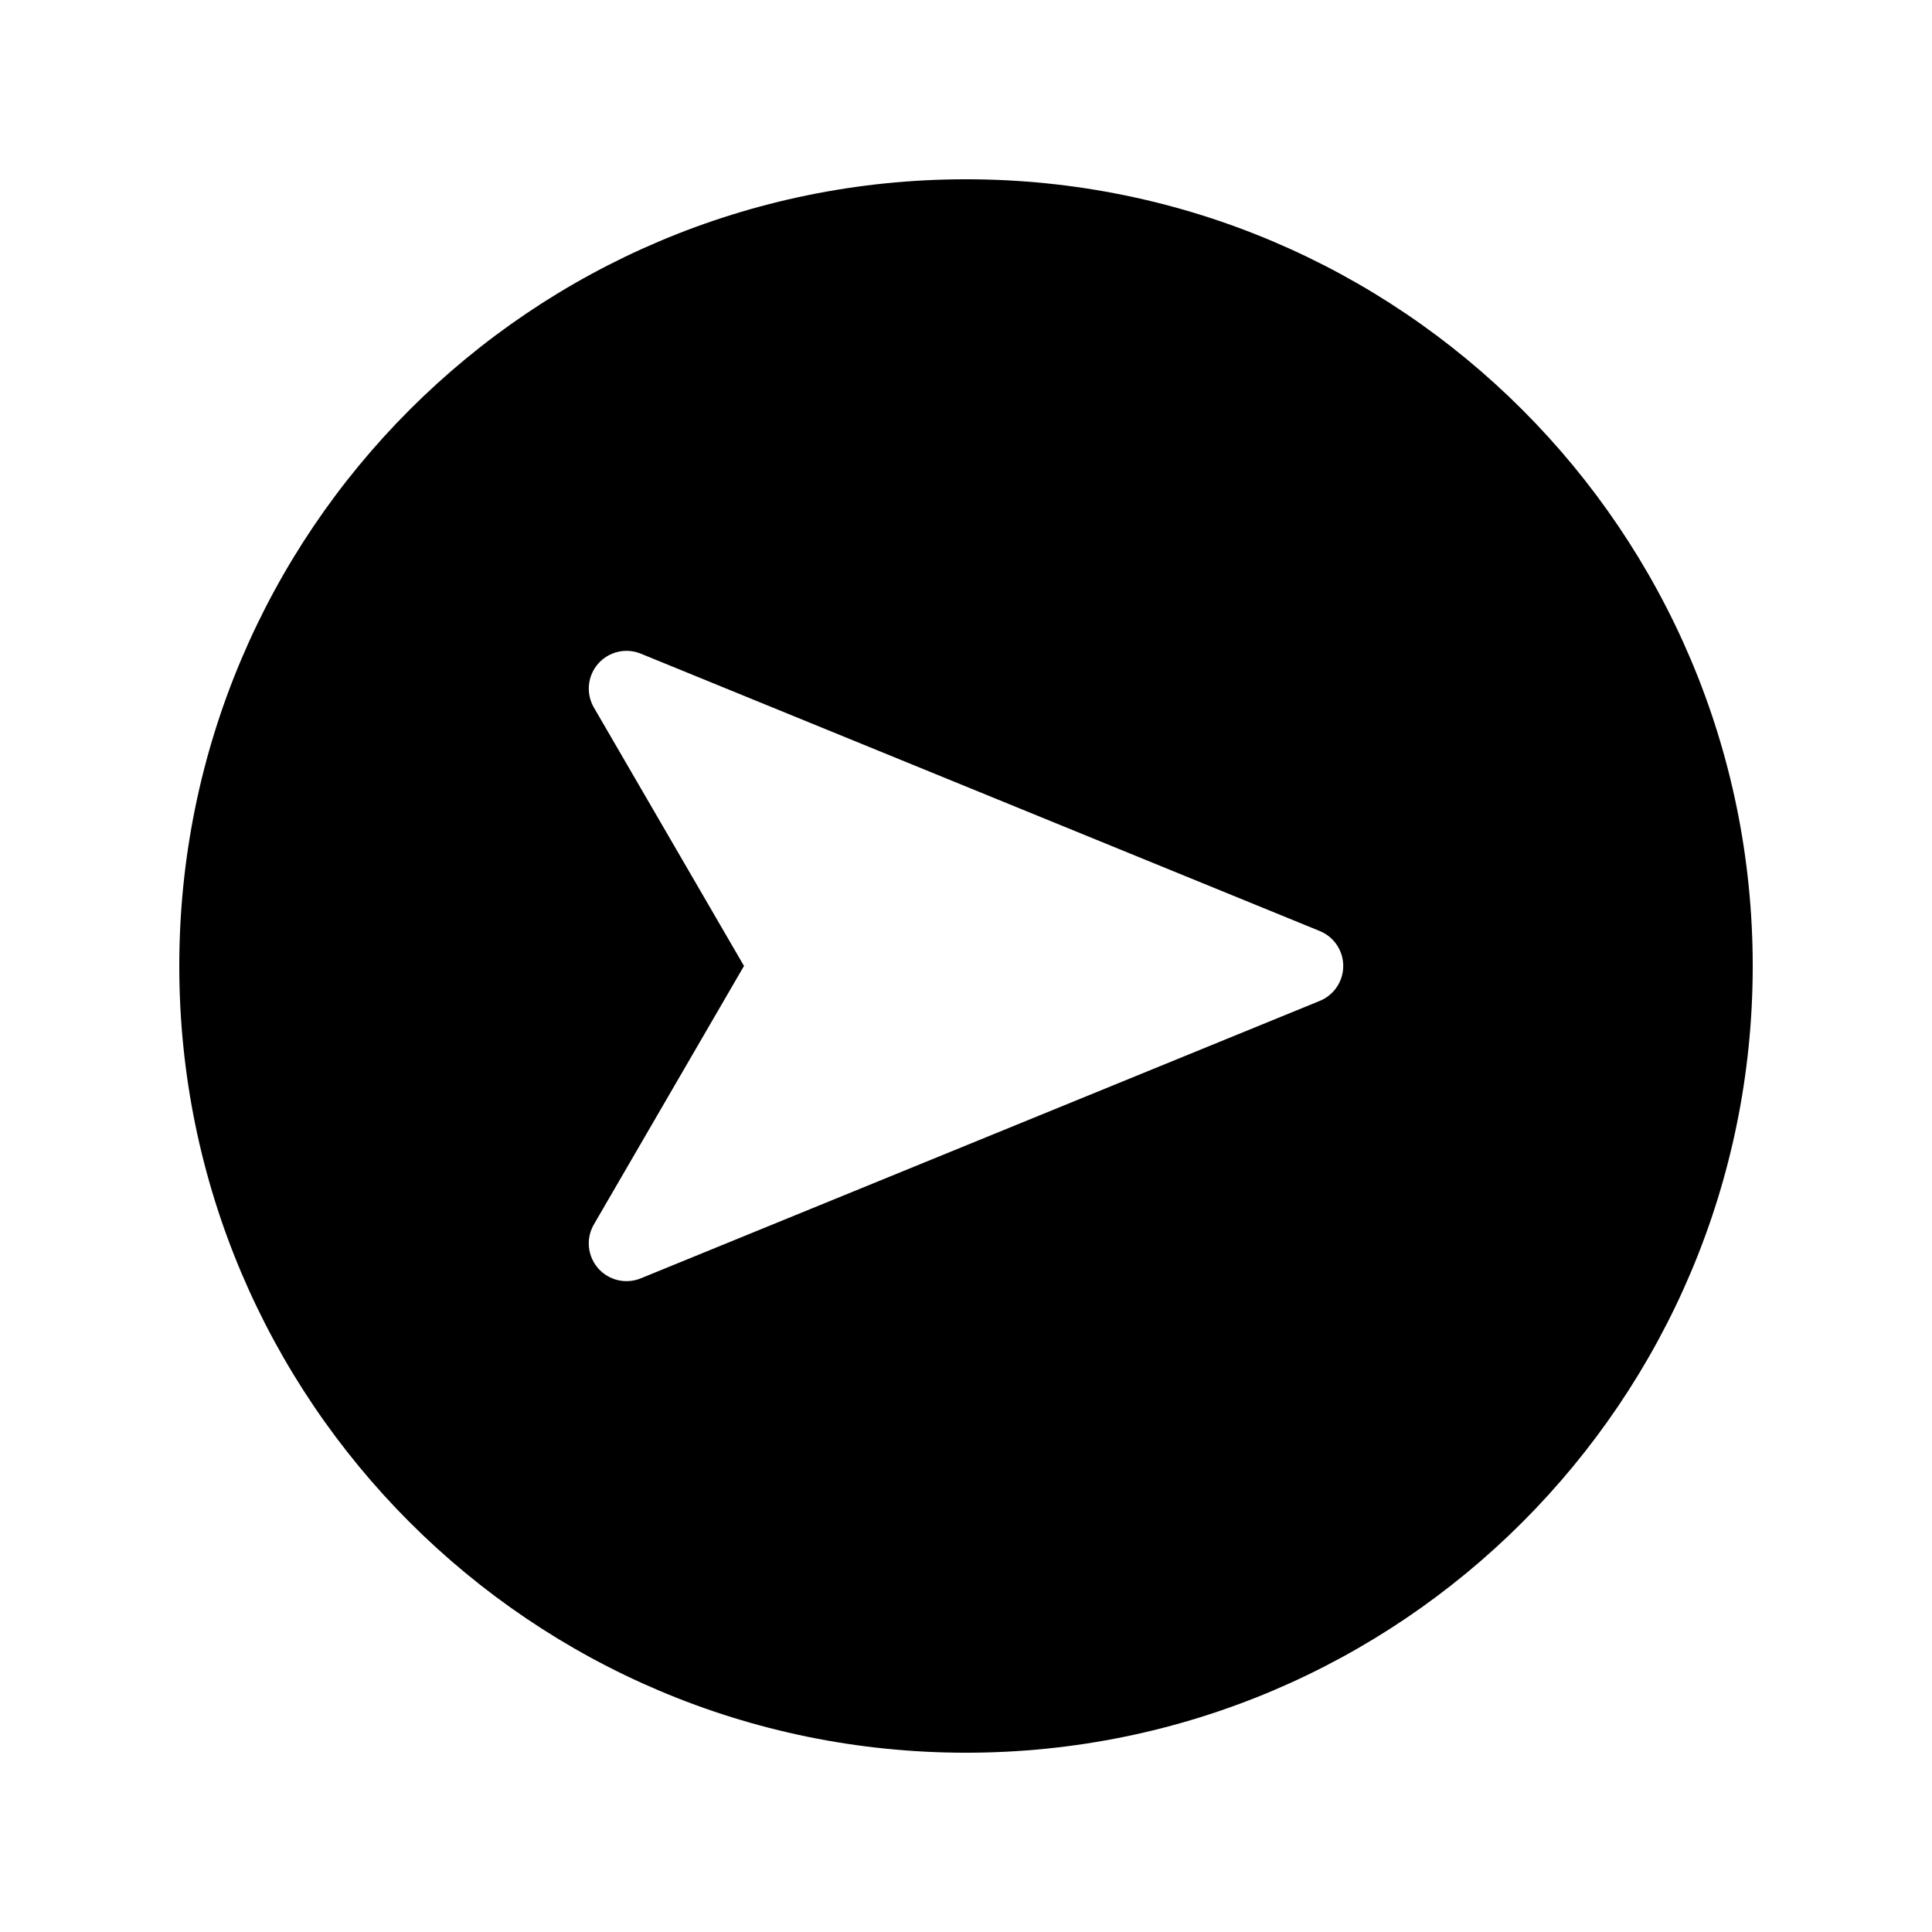 <?xml version="1.0" encoding="iso-8859-1"?>
<!-- Generator: Adobe Illustrator 16.0.0, SVG Export Plug-In . SVG Version: 6.00 Build 0)  -->
<!DOCTYPE svg PUBLIC "-//W3C//DTD SVG 1.1//EN" "http://www.w3.org/Graphics/SVG/1.1/DTD/svg11.dtd">
<svg version="1.1" id="Layer_1" xmlns="http://www.w3.org/2000/svg" xmlns:xlink="http://www.w3.org/1999/xlink" x="0px" y="0px"
	 width="512px" height="512px" viewBox="0 0 512 512" style="enable-background:new 0 0 512 512;" xml:space="preserve">
<path d="M47.512,256.001c0,115.145,93.344,208.489,208.488,208.488c115.146,0,208.49-93.343,208.49-208.489
	c0-115.145-93.344-208.489-208.49-208.489C140.855,47.511,47.512,140.854,47.512,256.001z M169.814,173.226l179.939,73.508
	c3.762,1.537,6.219,5.195,6.219,9.258c0,4.06-2.457,7.72-6.218,9.256l-179.943,73.526c-3.962,1.62-8.515,0.537-11.325-2.689
	c-1.623-1.865-2.457-4.209-2.457-6.568c0-1.725,0.444-3.458,1.352-5.021l39.785-68.507l-39.781-68.485
	c-2.148-3.701-1.704-8.359,1.105-11.587C161.3,172.689,165.852,171.607,169.814,173.226z"/>
</svg>
